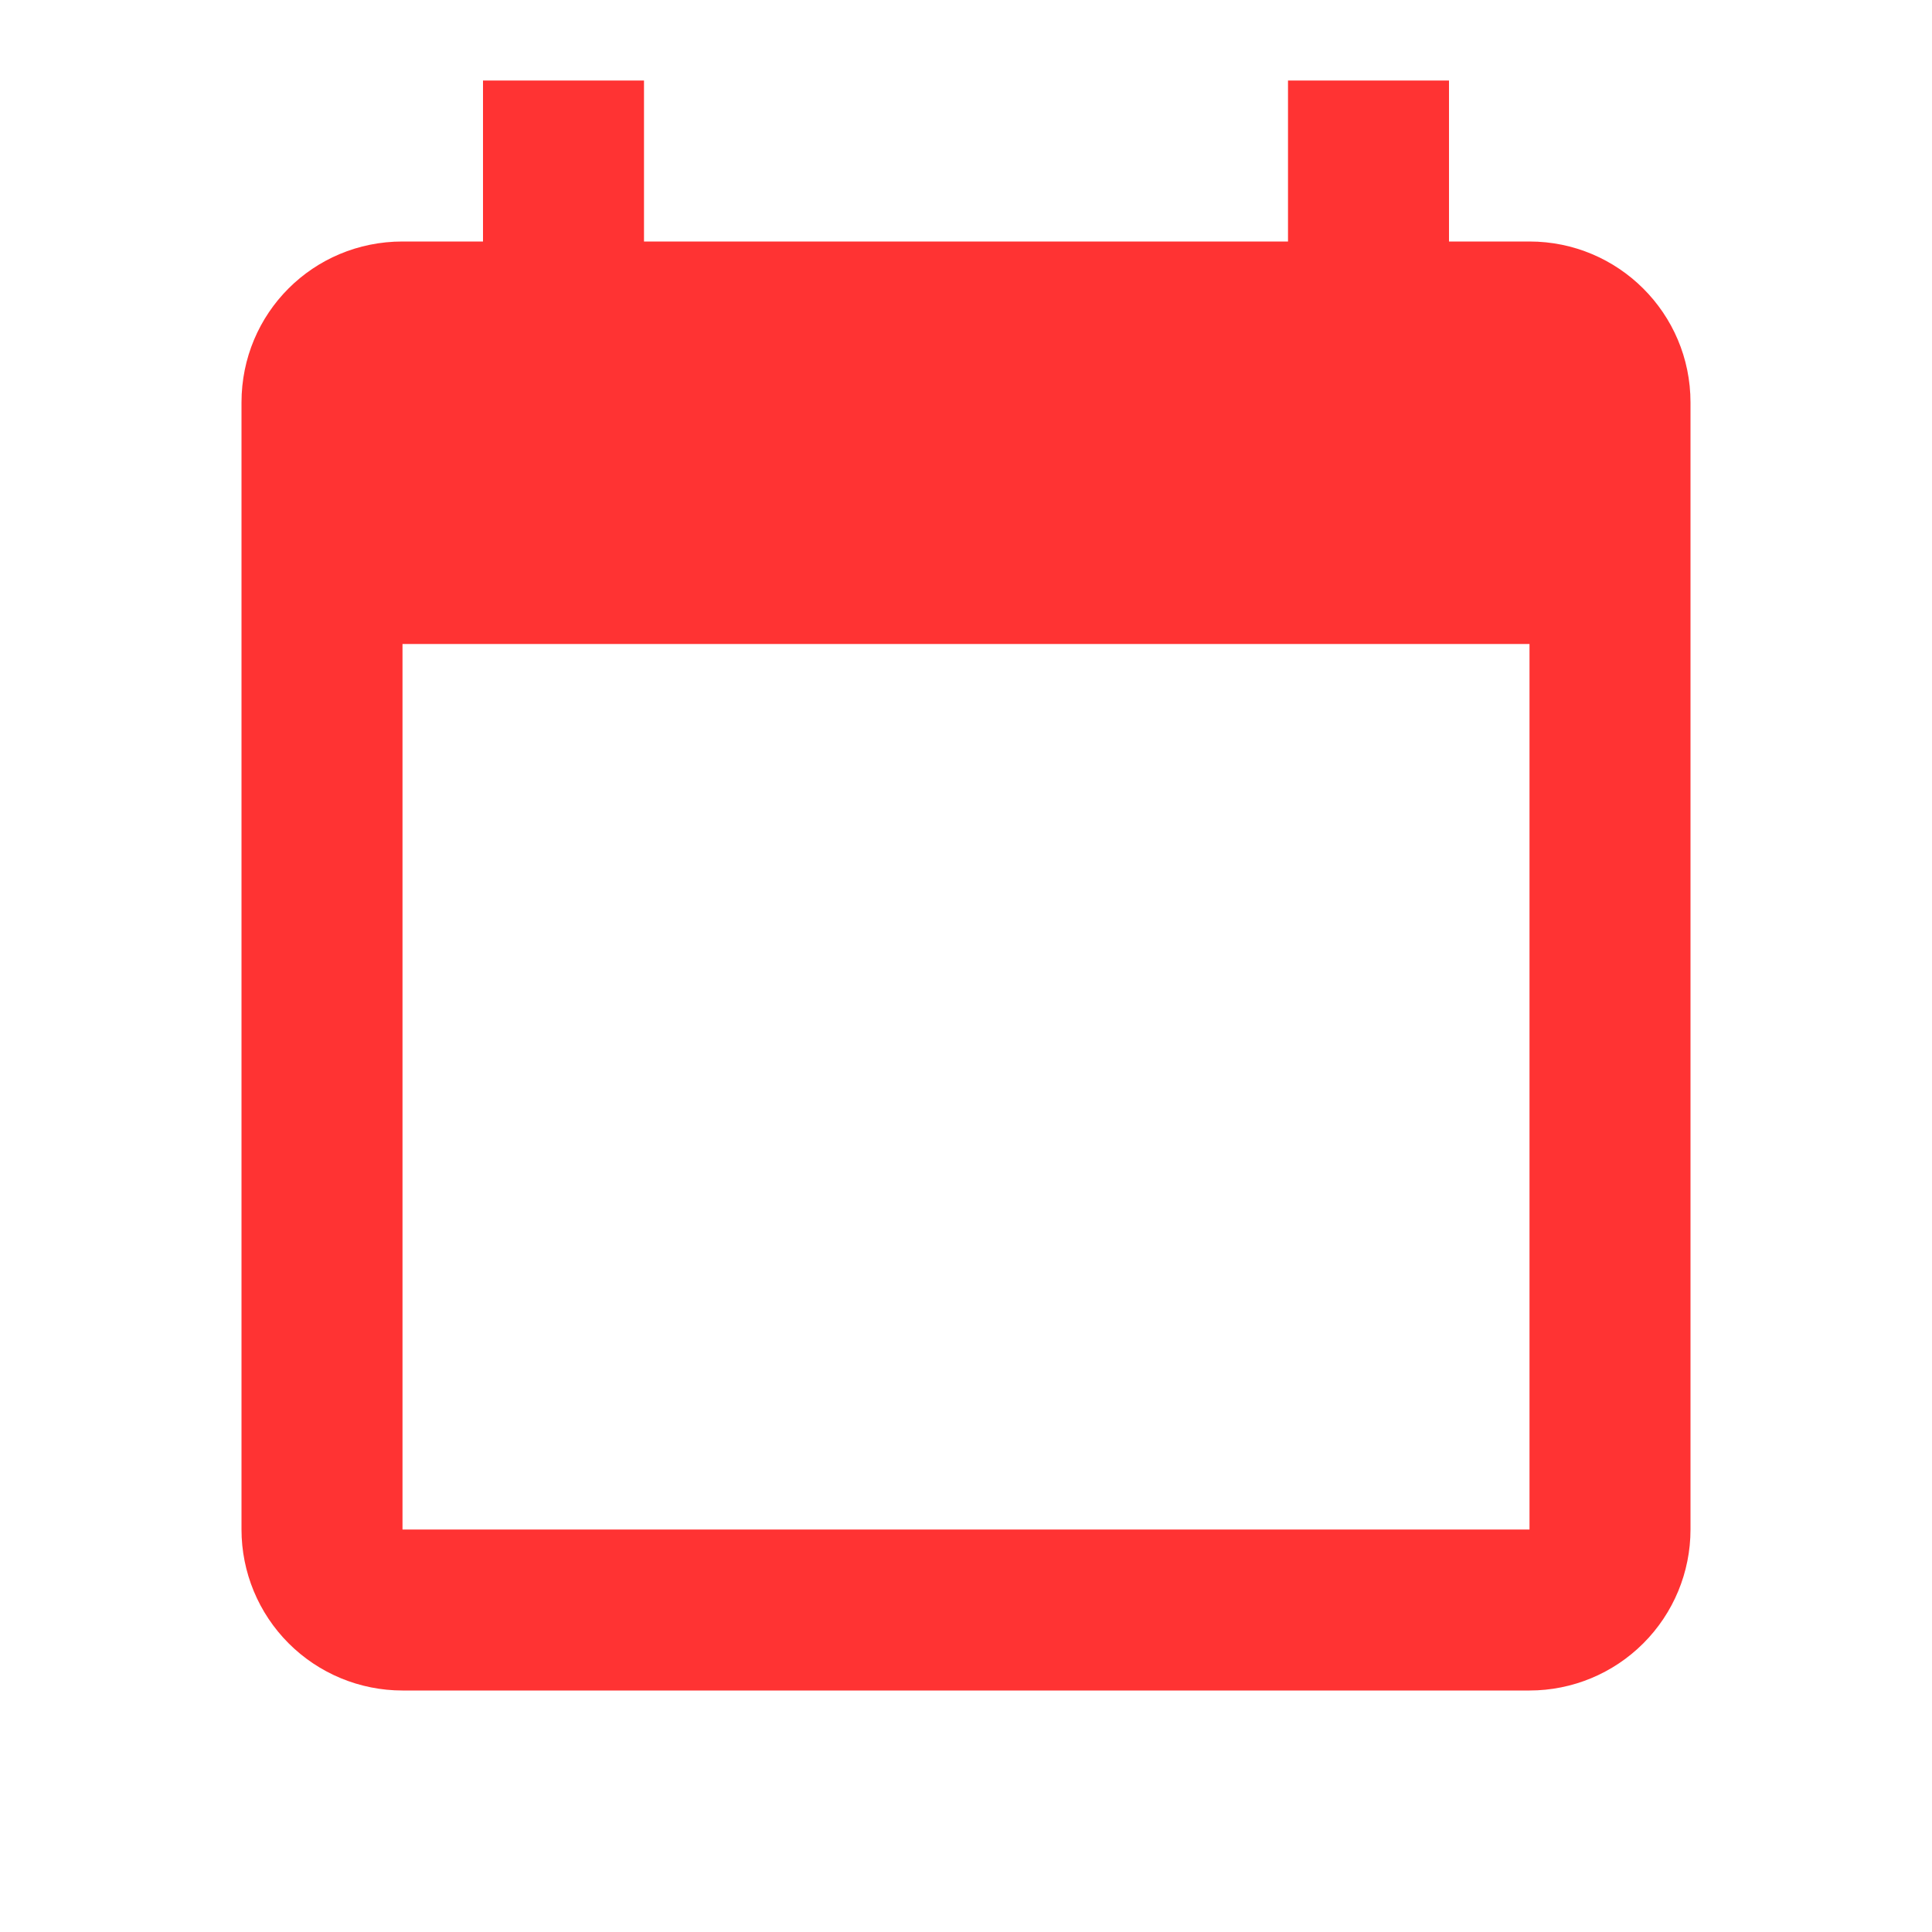 <svg width="60" height="60" viewBox="0 0 60 60" fill="none" xmlns="http://www.w3.org/2000/svg">
<path d="M47.5 47.5H12.5V20H47.5M40 2.5V7.5H20V2.5H15V7.5H12.5C9.725 7.5 7.5 9.725 7.5 12.5V47.5C7.5 48.826 8.027 50.098 8.964 51.035C9.902 51.973 11.174 52.5 12.5 52.5H47.5C48.826 52.5 50.098 51.973 51.035 51.035C51.973 50.098 52.5 48.826 52.5 47.5V12.5C52.5 9.725 50.25 7.5 47.5 7.5H45V2.5" fill="#FF3333"/>
</svg>
